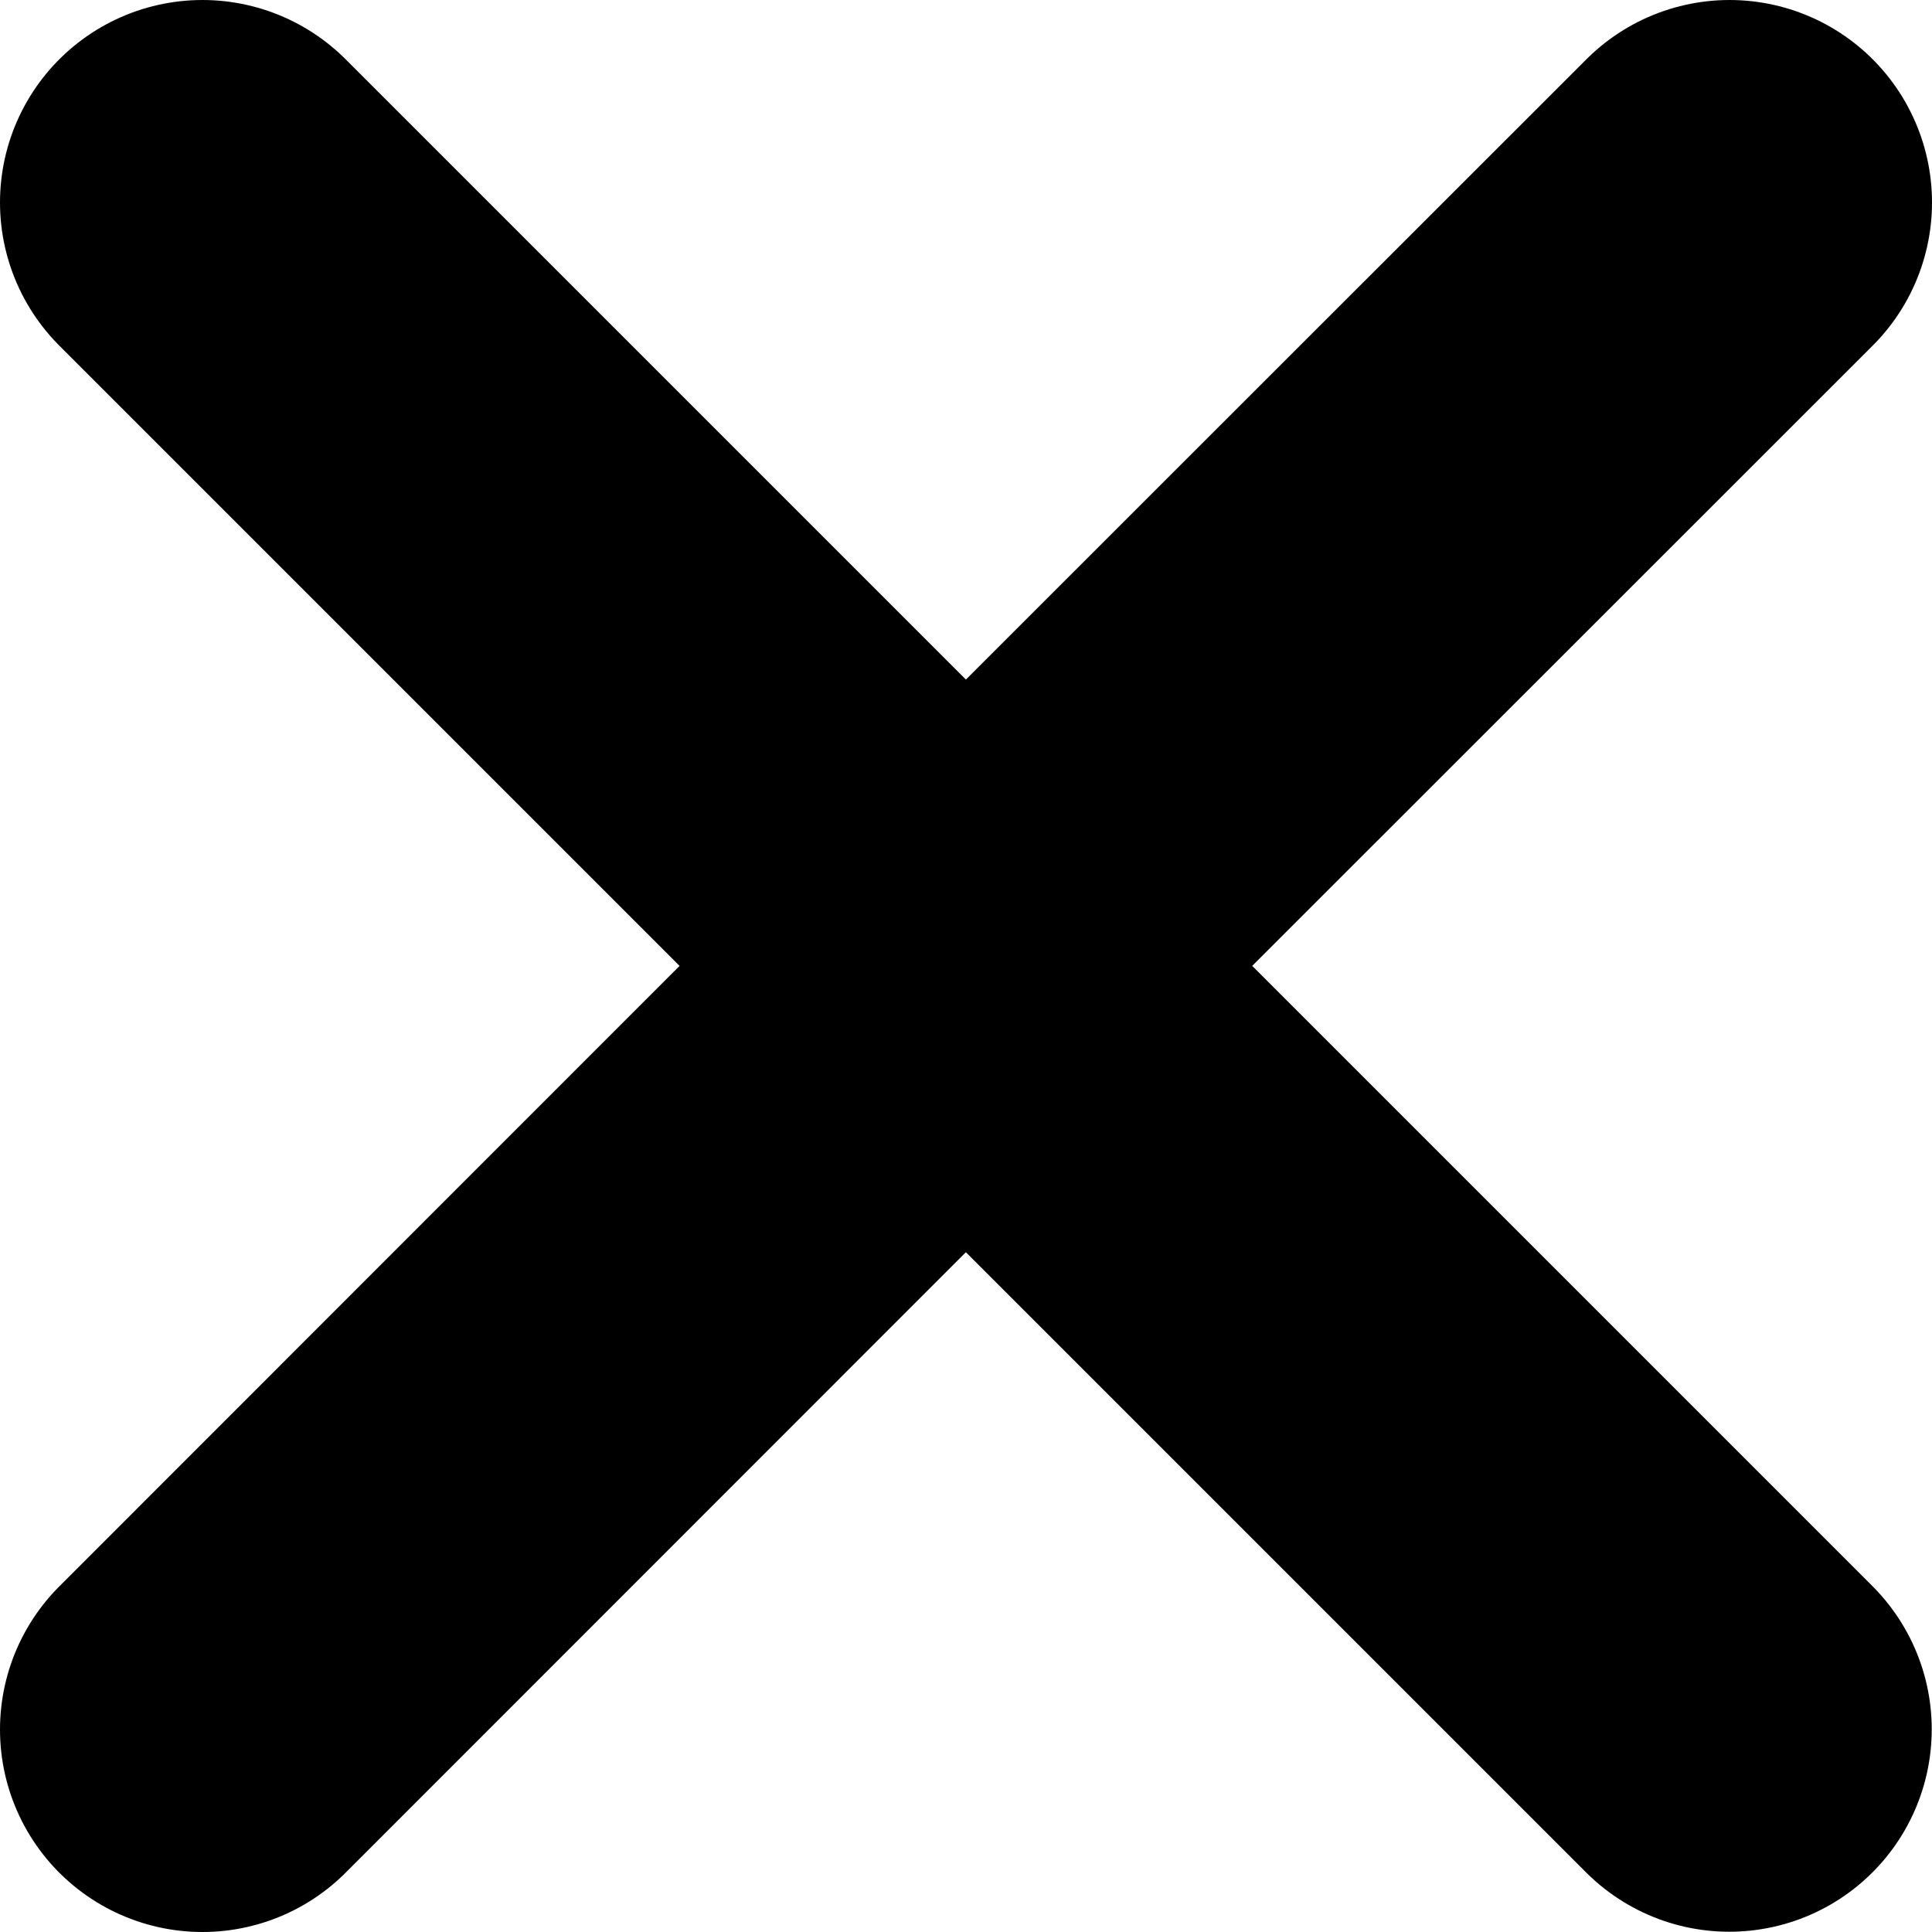 <?xml version="1.0" encoding="UTF-8" standalone="no"?>
<svg
   width="7.157"
   height="7.157"
   stroke-width="1.5"
   viewBox="0 0 7.157 7.157"
   fill="none"
   version="1.1"
   id="svg6"
   sodipodi:docname="delete.svg"
   inkscape:version="1.2 (dc2aedaf03, 2022-05-15)"
   xmlns:inkscape="http://www.inkscape.org/namespaces/inkscape"
   xmlns:sodipodi="http://sodipodi.sourceforge.net/DTD/sodipodi-0.dtd"
   xmlns="http://www.w3.org/2000/svg"
   xmlns:svg="http://www.w3.org/2000/svg">
  <defs
     id="defs10" />
  <sodipodi:namedview
     id="namedview8"
     pagecolor="#ffffff"
     bordercolor="#666666"
     borderopacity="1.0"
     inkscape:showpageshadow="2"
     inkscape:pageopacity="0.0"
     inkscape:pagecheckerboard="0"
     inkscape:deskcolor="#d1d1d1"
     showgrid="false"
     inkscape:zoom="34.708333"
     inkscape:cx="3.5726291"
     inkscape:cy="3.5726291"
     inkscape:window-width="1920"
     inkscape:window-height="1013"
     inkscape:window-x="1920"
     inkscape:window-y="0"
     inkscape:window-maximized="1"
     inkscape:current-layer="svg6" />
  <path
     d="M 0.75,6.407 3.578,3.578 M 6.407,0.75 3.578,3.578 m 0,0 L 0.75,0.75 m 2.828,2.828 2.828,2.828"
     stroke="currentColor"
     stroke-linecap="round"
     stroke-linejoin="round"
     id="path2" />
</svg>
